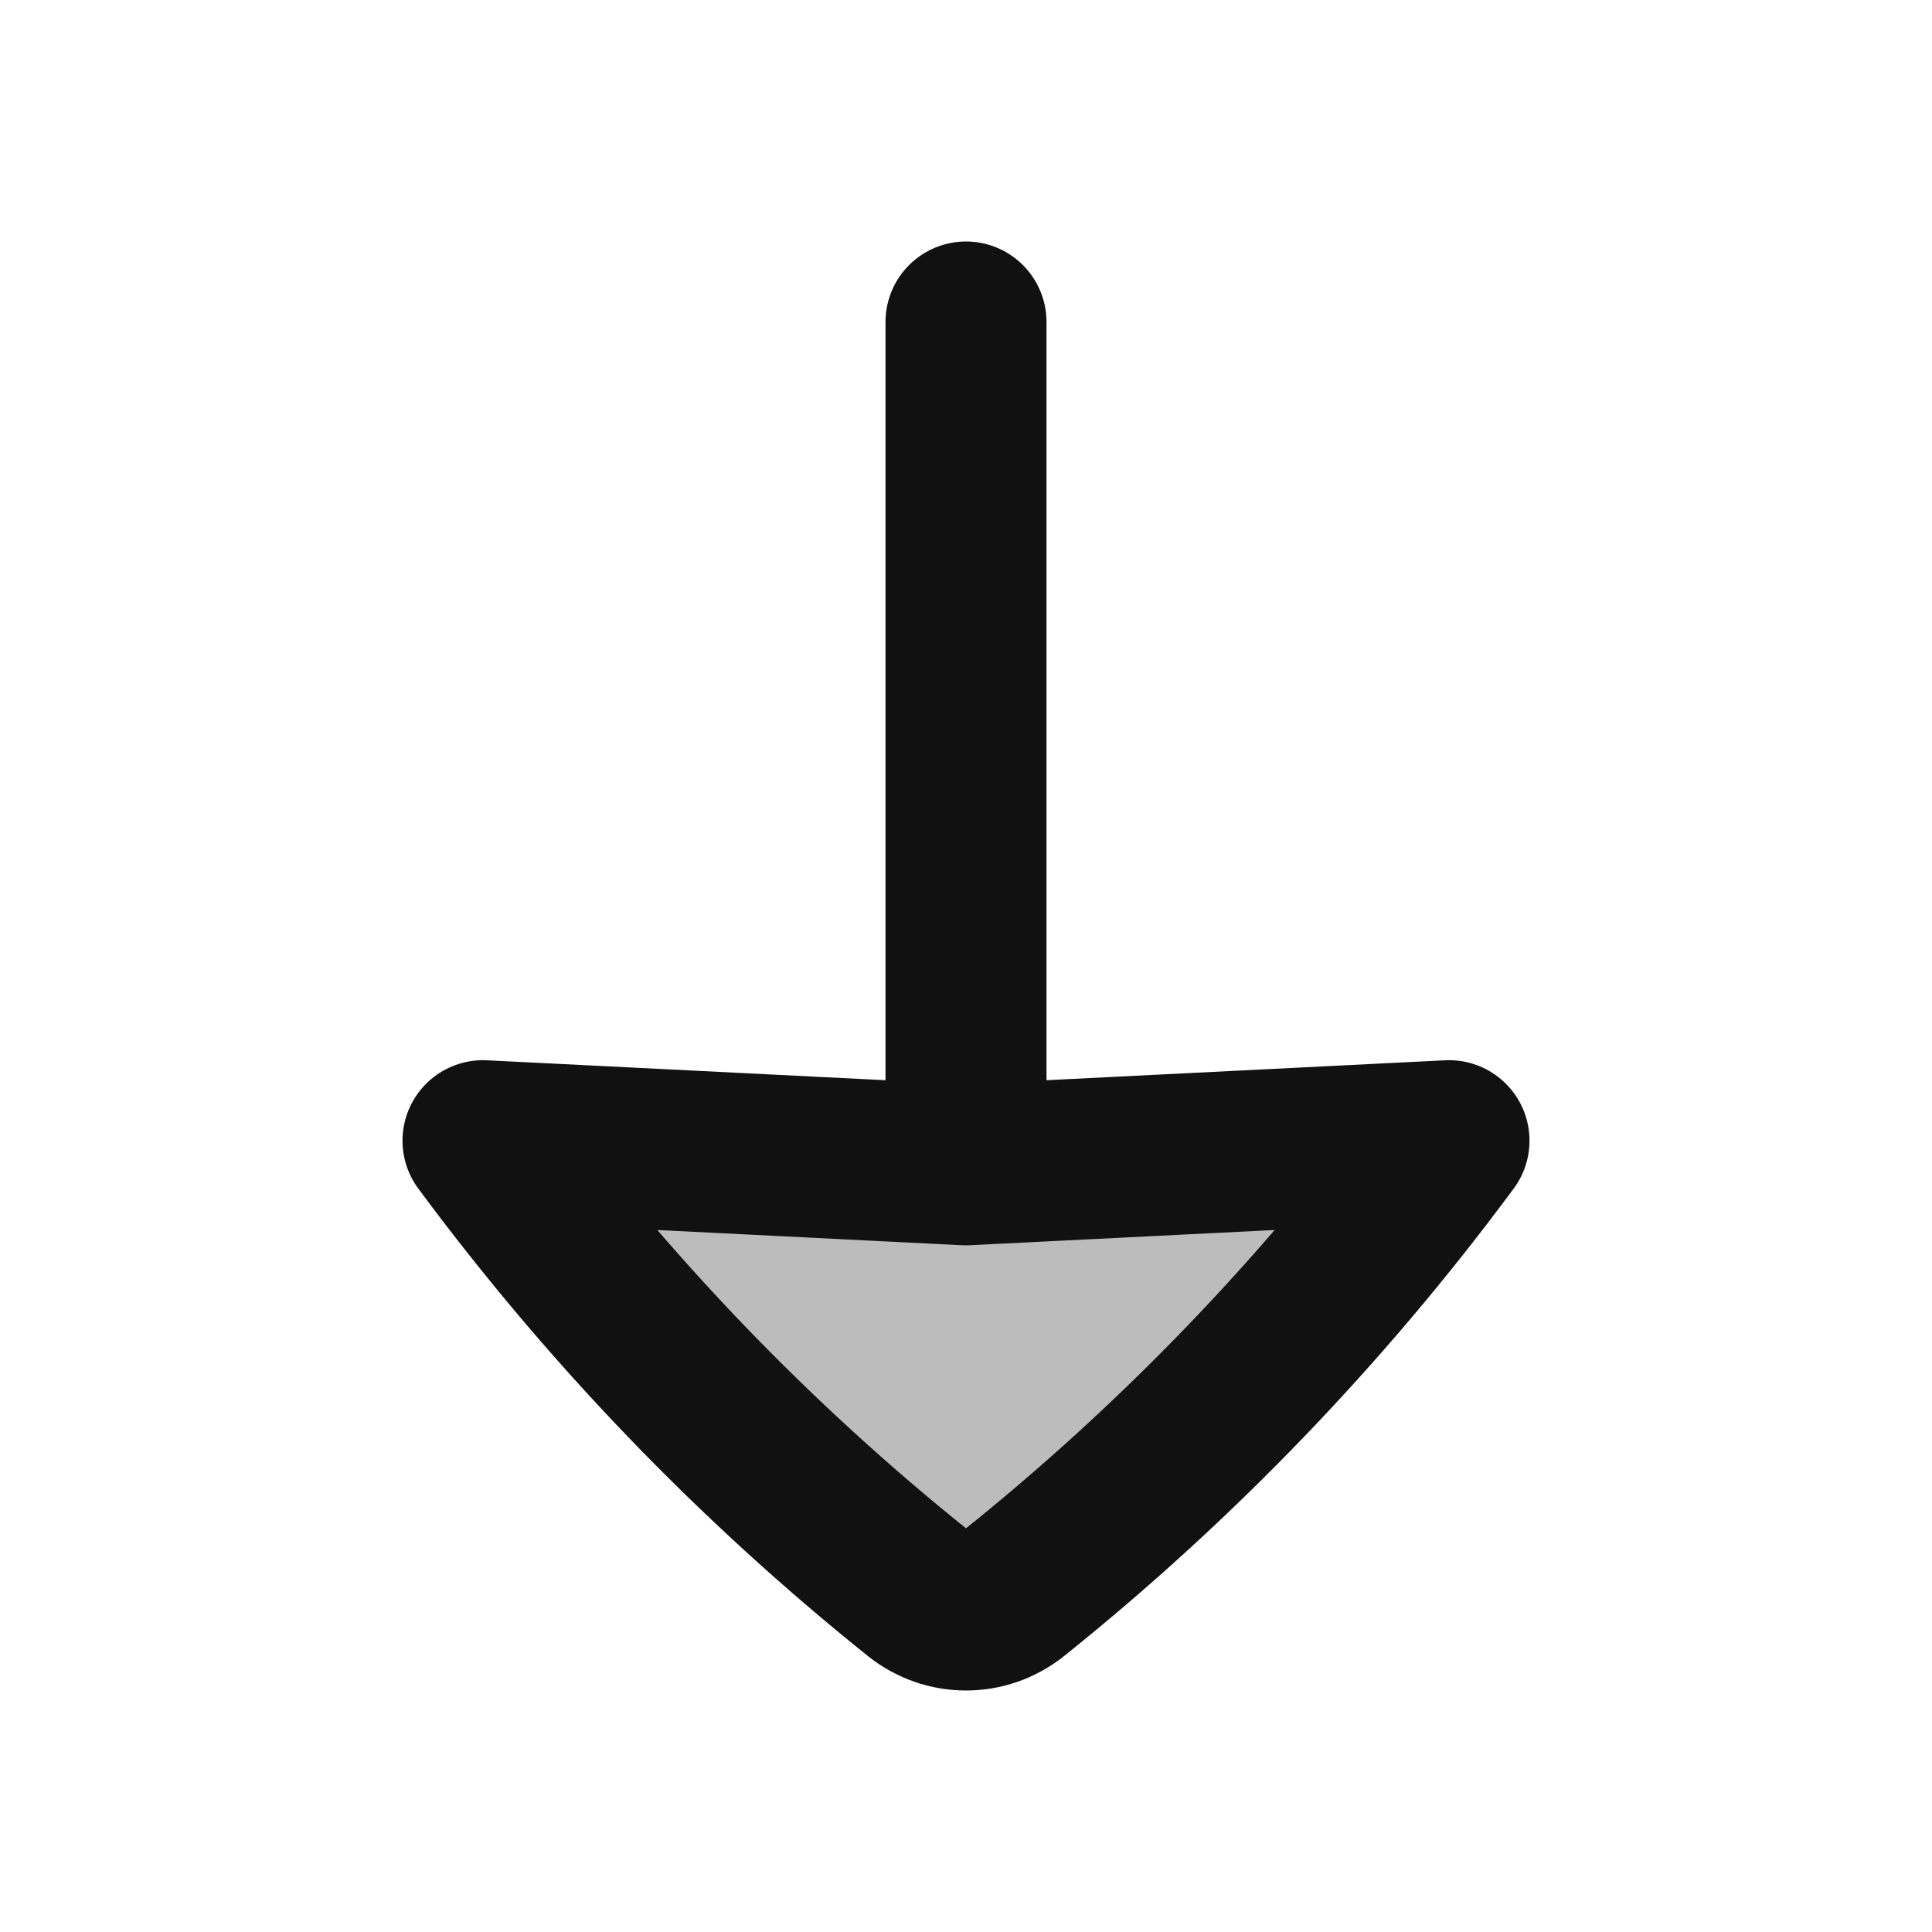 <svg width="24" height="24" viewBox="0 0 24 24" fill="none" xmlns="http://www.w3.org/2000/svg">
<path opacity="0.28" d="M11.406 19.79C9.373 18.162 7.556 16.273 6 14.17L12 14.47L18 14.17C16.444 16.273 14.627 18.162 12.594 19.79C12.42 19.93 12.21 20 12 20C11.79 20 11.58 19.93 11.406 19.79Z" fill="#111111"/>
<path d="M12 14.47L6 14.17C7.556 16.273 9.373 18.162 11.406 19.791C11.58 19.93 11.79 20 12 20C12.21 20 12.42 19.93 12.594 19.791C14.627 18.162 16.444 16.273 18 14.17L12 14.47ZM12 14.47L12 4" stroke="#111111" stroke-width="2" stroke-linecap="round" stroke-linejoin="round"/>
</svg>
